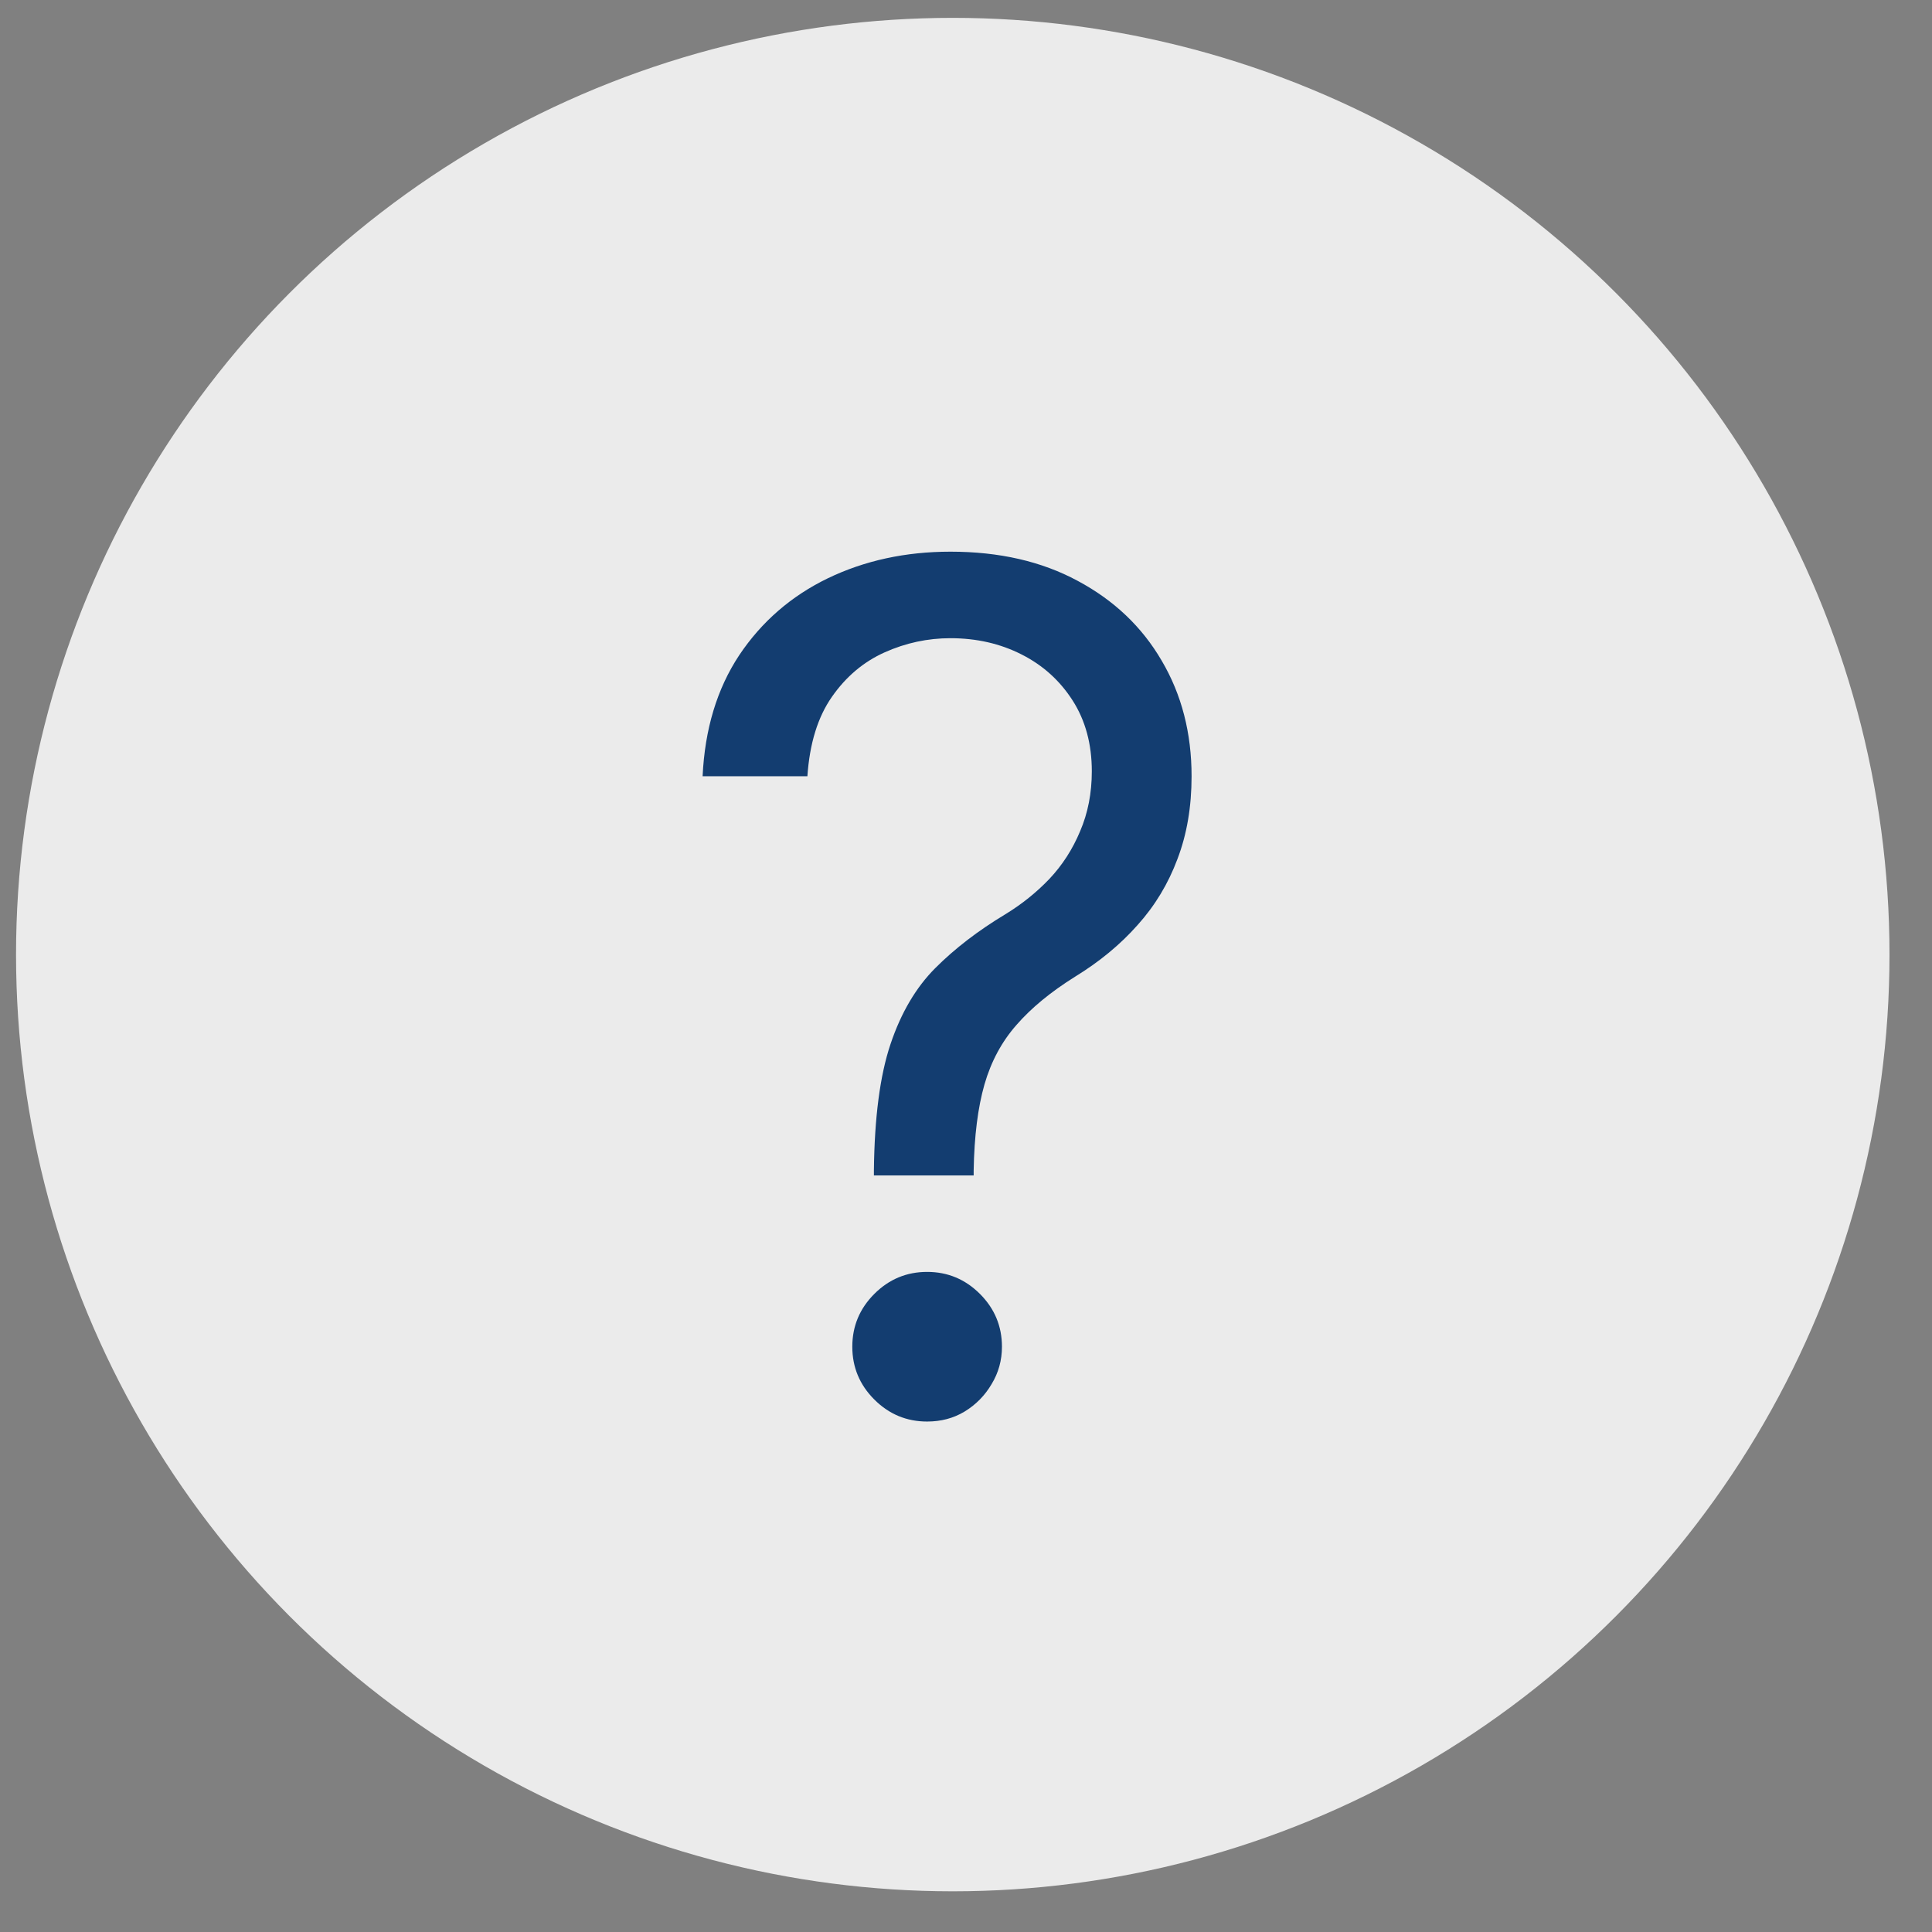 <svg width="33" height="33" viewBox="0 0 33 33" fill="none" xmlns="http://www.w3.org/2000/svg">
<rect x="0" y="0" width="33" height="33" fill="#808080" stroke="none"/>
<circle cx="16.274" cy="16.305" r="16" fill="#EBEBEB"/>
<path d="M14.927 20.077V19.992C14.937 19.087 15.031 18.368 15.211 17.833C15.391 17.297 15.647 16.864 15.978 16.533C16.31 16.201 16.707 15.896 17.171 15.617C17.451 15.446 17.702 15.245 17.924 15.013C18.147 14.776 18.322 14.504 18.45 14.196C18.582 13.888 18.649 13.547 18.649 13.174C18.649 12.71 18.54 12.307 18.322 11.966C18.104 11.625 17.813 11.362 17.448 11.178C17.084 10.993 16.679 10.901 16.234 10.901C15.846 10.901 15.472 10.981 15.112 11.142C14.752 11.303 14.451 11.556 14.21 11.902C13.968 12.248 13.829 12.7 13.791 13.259H12.001C12.039 12.454 12.247 11.765 12.626 11.192C13.009 10.619 13.514 10.181 14.139 9.878C14.768 9.575 15.467 9.423 16.234 9.423C17.067 9.423 17.792 9.589 18.407 9.921C19.027 10.252 19.506 10.707 19.842 11.284C20.183 11.862 20.353 12.52 20.353 13.259C20.353 13.78 20.273 14.251 20.112 14.672C19.955 15.093 19.728 15.47 19.43 15.801C19.136 16.133 18.781 16.426 18.364 16.682C17.948 16.942 17.614 17.217 17.363 17.506C17.112 17.79 16.93 18.128 16.816 18.521C16.703 18.915 16.641 19.404 16.631 19.992V20.077H14.927ZM15.836 24.281C15.486 24.281 15.185 24.156 14.934 23.905C14.683 23.654 14.558 23.353 14.558 23.003C14.558 22.653 14.683 22.352 14.934 22.101C15.185 21.85 15.486 21.725 15.836 21.725C16.186 21.725 16.487 21.85 16.738 22.101C16.989 22.352 17.114 22.653 17.114 23.003C17.114 23.235 17.055 23.448 16.937 23.642C16.823 23.836 16.669 23.993 16.475 24.111C16.286 24.225 16.073 24.281 15.836 24.281Z" fill="#133D70"/>
</svg>
